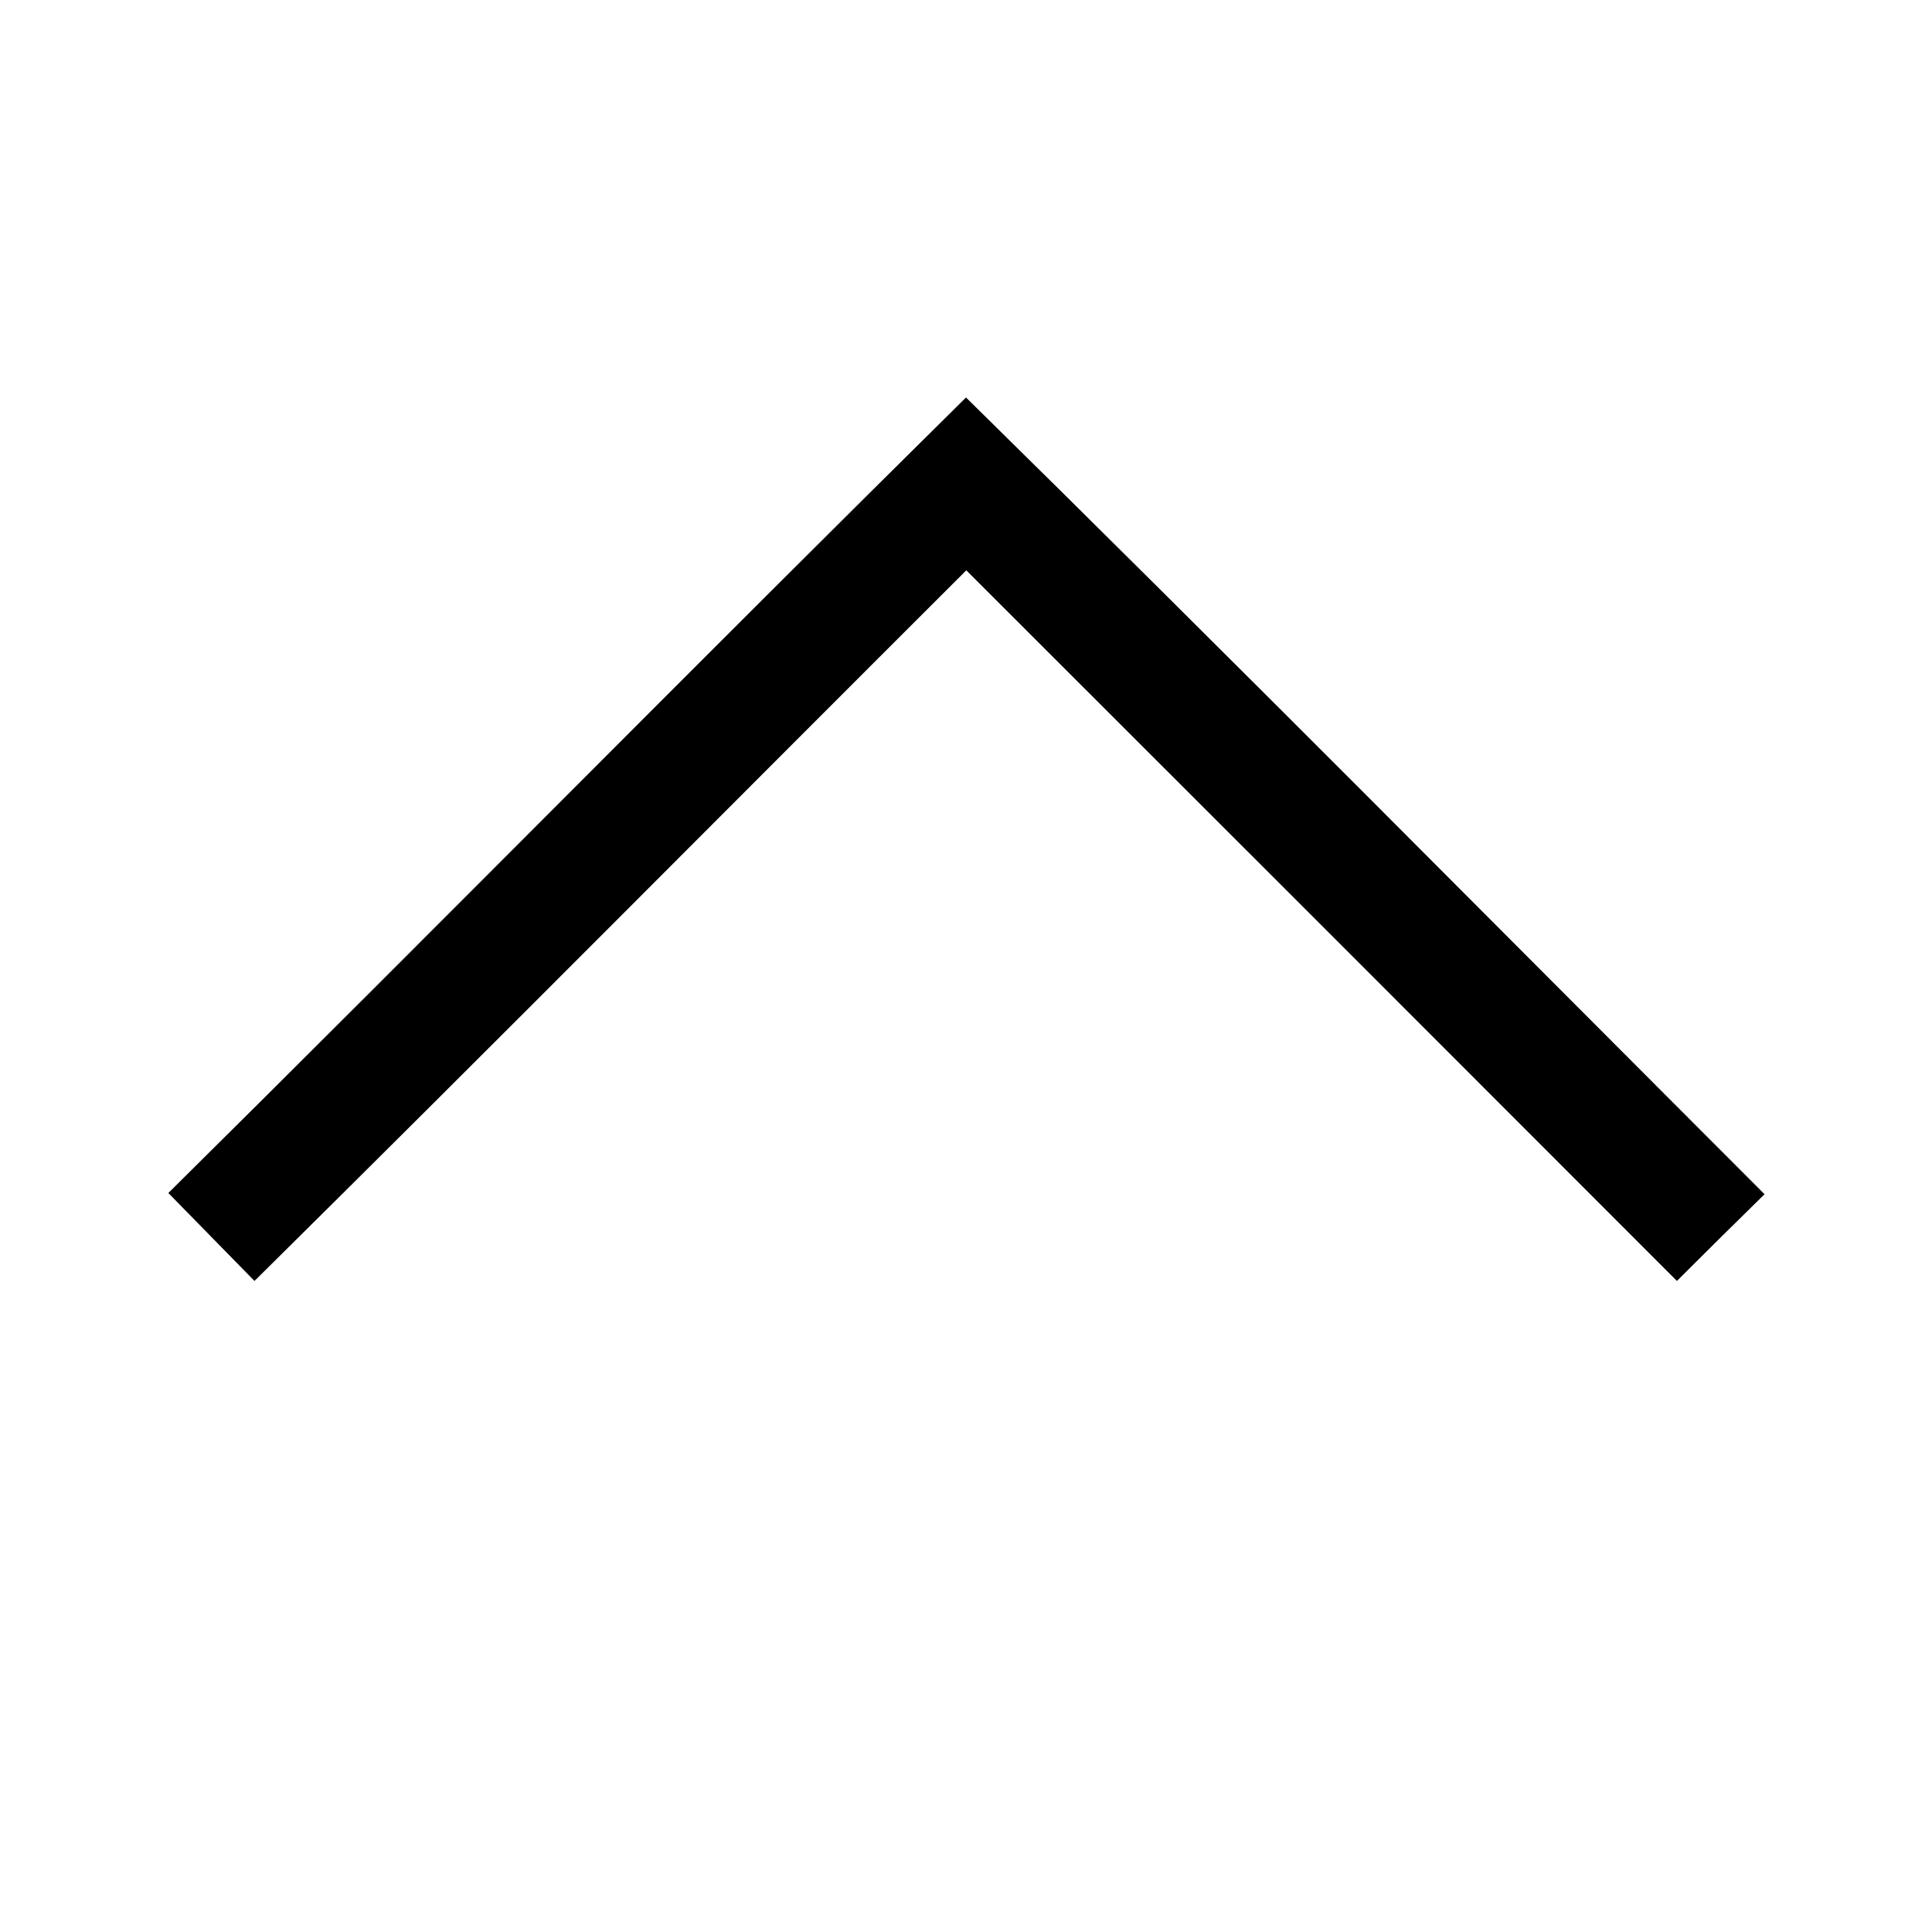 <?xml version="1.0" encoding="UTF-8" ?>
<!DOCTYPE svg PUBLIC "-//W3C//DTD SVG 1.1//EN" "http://www.w3.org/Graphics/SVG/1.1/DTD/svg11.dtd">
<svg width="64pt" height="64pt" viewBox="0 0 64 64" version="1.1" xmlns="http://www.w3.org/2000/svg">
<rect x="0" y="0" width="64" height="64" fill="#808080" stroke="none"/>
<g id="#ffffffff">
<path fill="#ffffff" opacity="1.00" d=" M 0.00 0.00 L 64.00 0.00 L 64.00 64.00 L 0.00 64.00 L 0.00 0.00 M 5.58 39.52 C 6.53 40.49 7.48 41.46 8.43 42.43 C 16.33 34.62 24.15 26.73 32.01 18.89 C 39.86 26.73 47.71 34.58 55.55 42.43 C 56.51 41.47 57.48 40.51 58.45 39.56 C 49.64 30.75 40.88 21.90 32.00 13.17 C 23.15 21.91 14.42 30.77 5.58 39.52 Z" />
</g>
<g id="#000000ff">
<path fill="#000000" opacity="1.00" d=" M 5.58 39.52 C 14.42 30.77 23.15 21.91 32.00 13.17 C 40.88 21.90 49.64 30.75 58.45 39.56 C 57.48 40.51 56.51 41.47 55.55 42.43 C 47.71 34.58 39.86 26.73 32.01 18.89 C 24.15 26.73 16.33 34.62 8.43 42.43 C 7.48 41.46 6.53 40.49 5.58 39.52 Z" />
</g>
</svg>
